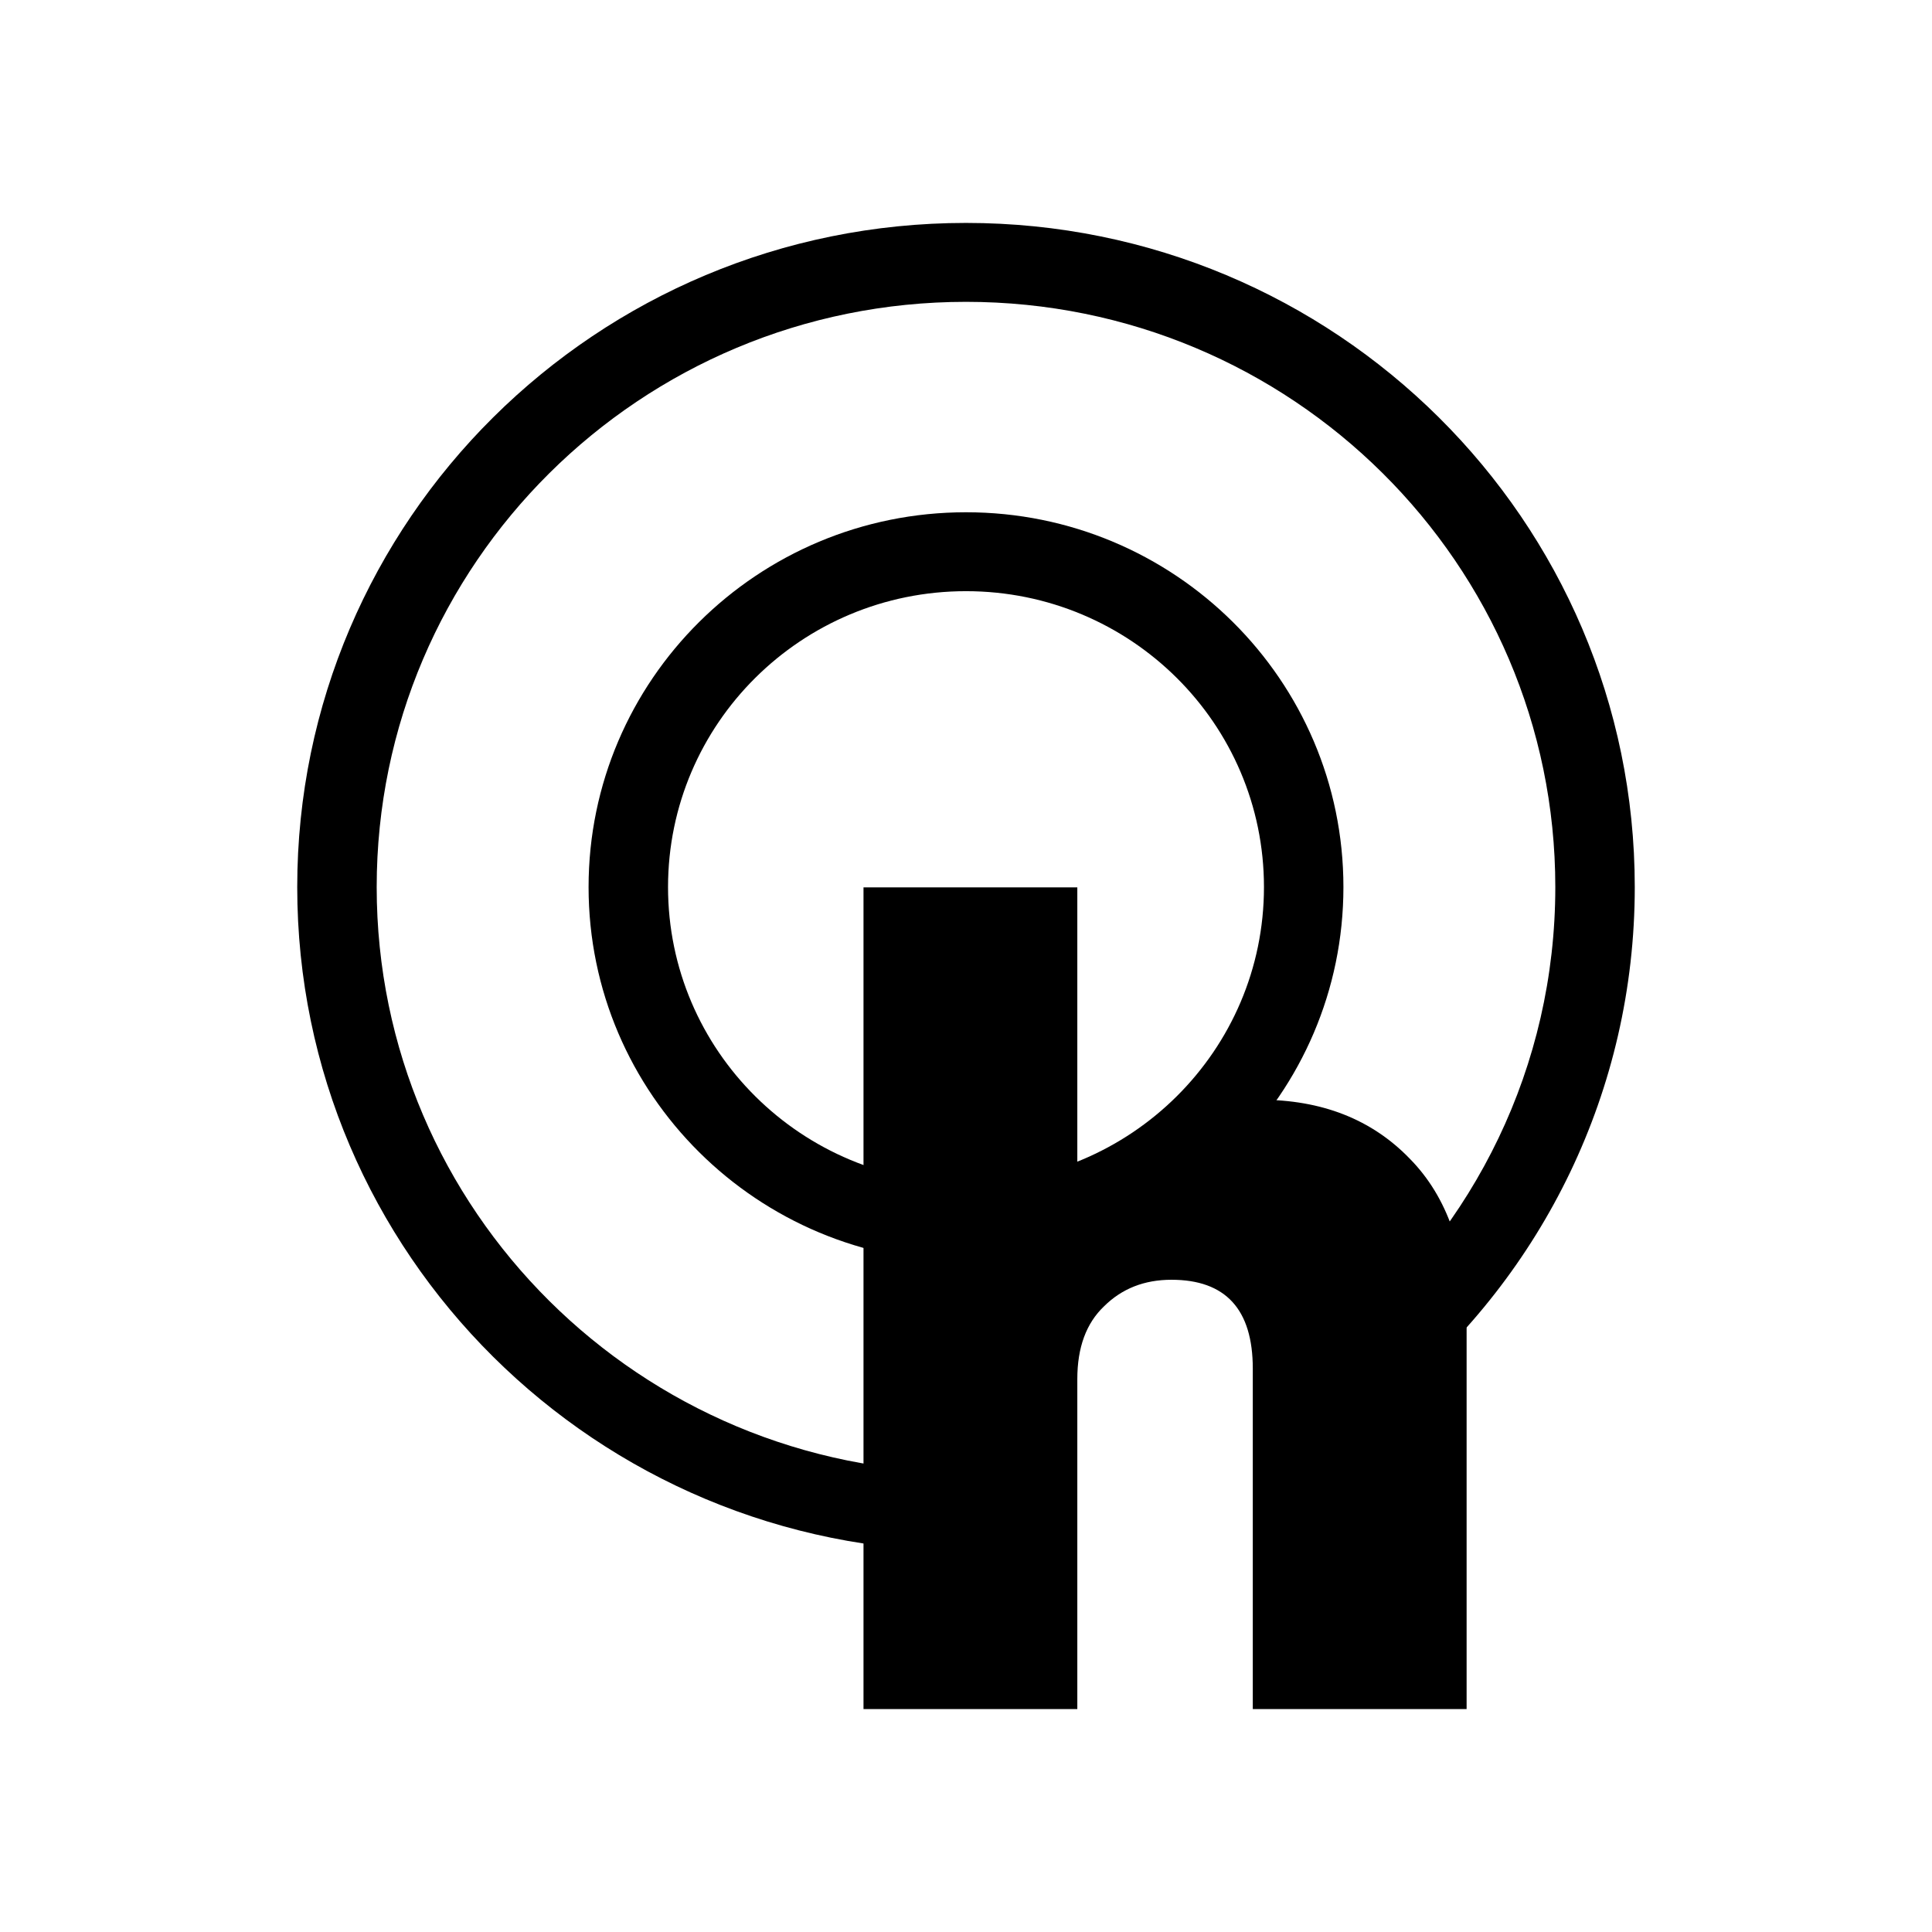 <?xml version="1.0" standalone="no"?>
<!DOCTYPE svg PUBLIC "-//W3C//DTD SVG 20010904//EN"
 "http://www.w3.org/TR/2001/REC-SVG-20010904/DTD/svg10.dtd">
<svg version="1.0" xmlns="http://www.w3.org/2000/svg"
 width="260pt" height="260pt" viewBox="0 0 260 260"
 preserveAspectRatio="xMidYMid meet">
    <path fill-rule="evenodd" clip-rule="evenodd" d="M130 40.62C86.2 40.62 50.693 75.882 50.693 119.381C50.693 162.879 86.2 198.142 130 198.142V208.761C80.294 208.761 40 168.744 40 119.381C40 70.017 80.294 30 130 30C179.706 30 220 70.017 220 119.381C220 146.837 207.528 171.405 187.923 187.792L181.037 179.668C198.332 165.212 209.307 143.572 209.307 119.381C209.307 75.882 173.8 40.62 130 40.62Z" fill="black"/>
    <path fill-rule="evenodd" clip-rule="evenodd" d="M130 159.204C152.146 159.204 170.099 141.374 170.099 119.381C170.099 97.387 152.146 79.558 130 79.558C107.854 79.558 89.901 97.387 89.901 119.381C89.901 141.374 107.854 159.204 130 159.204ZM130 169.823C158.052 169.823 180.792 147.239 180.792 119.381C180.792 91.522 158.052 68.938 130 68.938C101.948 68.938 79.208 91.522 79.208 119.381C79.208 147.239 101.948 169.823 130 169.823Z" fill="black"/>
    <path d="M169.534 147.996C177.874 147.996 184.599 150.637 189.707 155.917C194.816 161.094 197.37 168.497 197.37 178.127V230H168.595V184.184C168.595 176.211 164.946 172.225 157.648 172.225C153.999 172.225 150.976 173.415 148.578 175.797C146.18 178.075 144.981 181.336 144.981 185.581V230H116.206V119.419H144.981V159.645C151.445 151.879 159.629 147.996 169.534 147.996Z" fill="black"/>
</svg>
